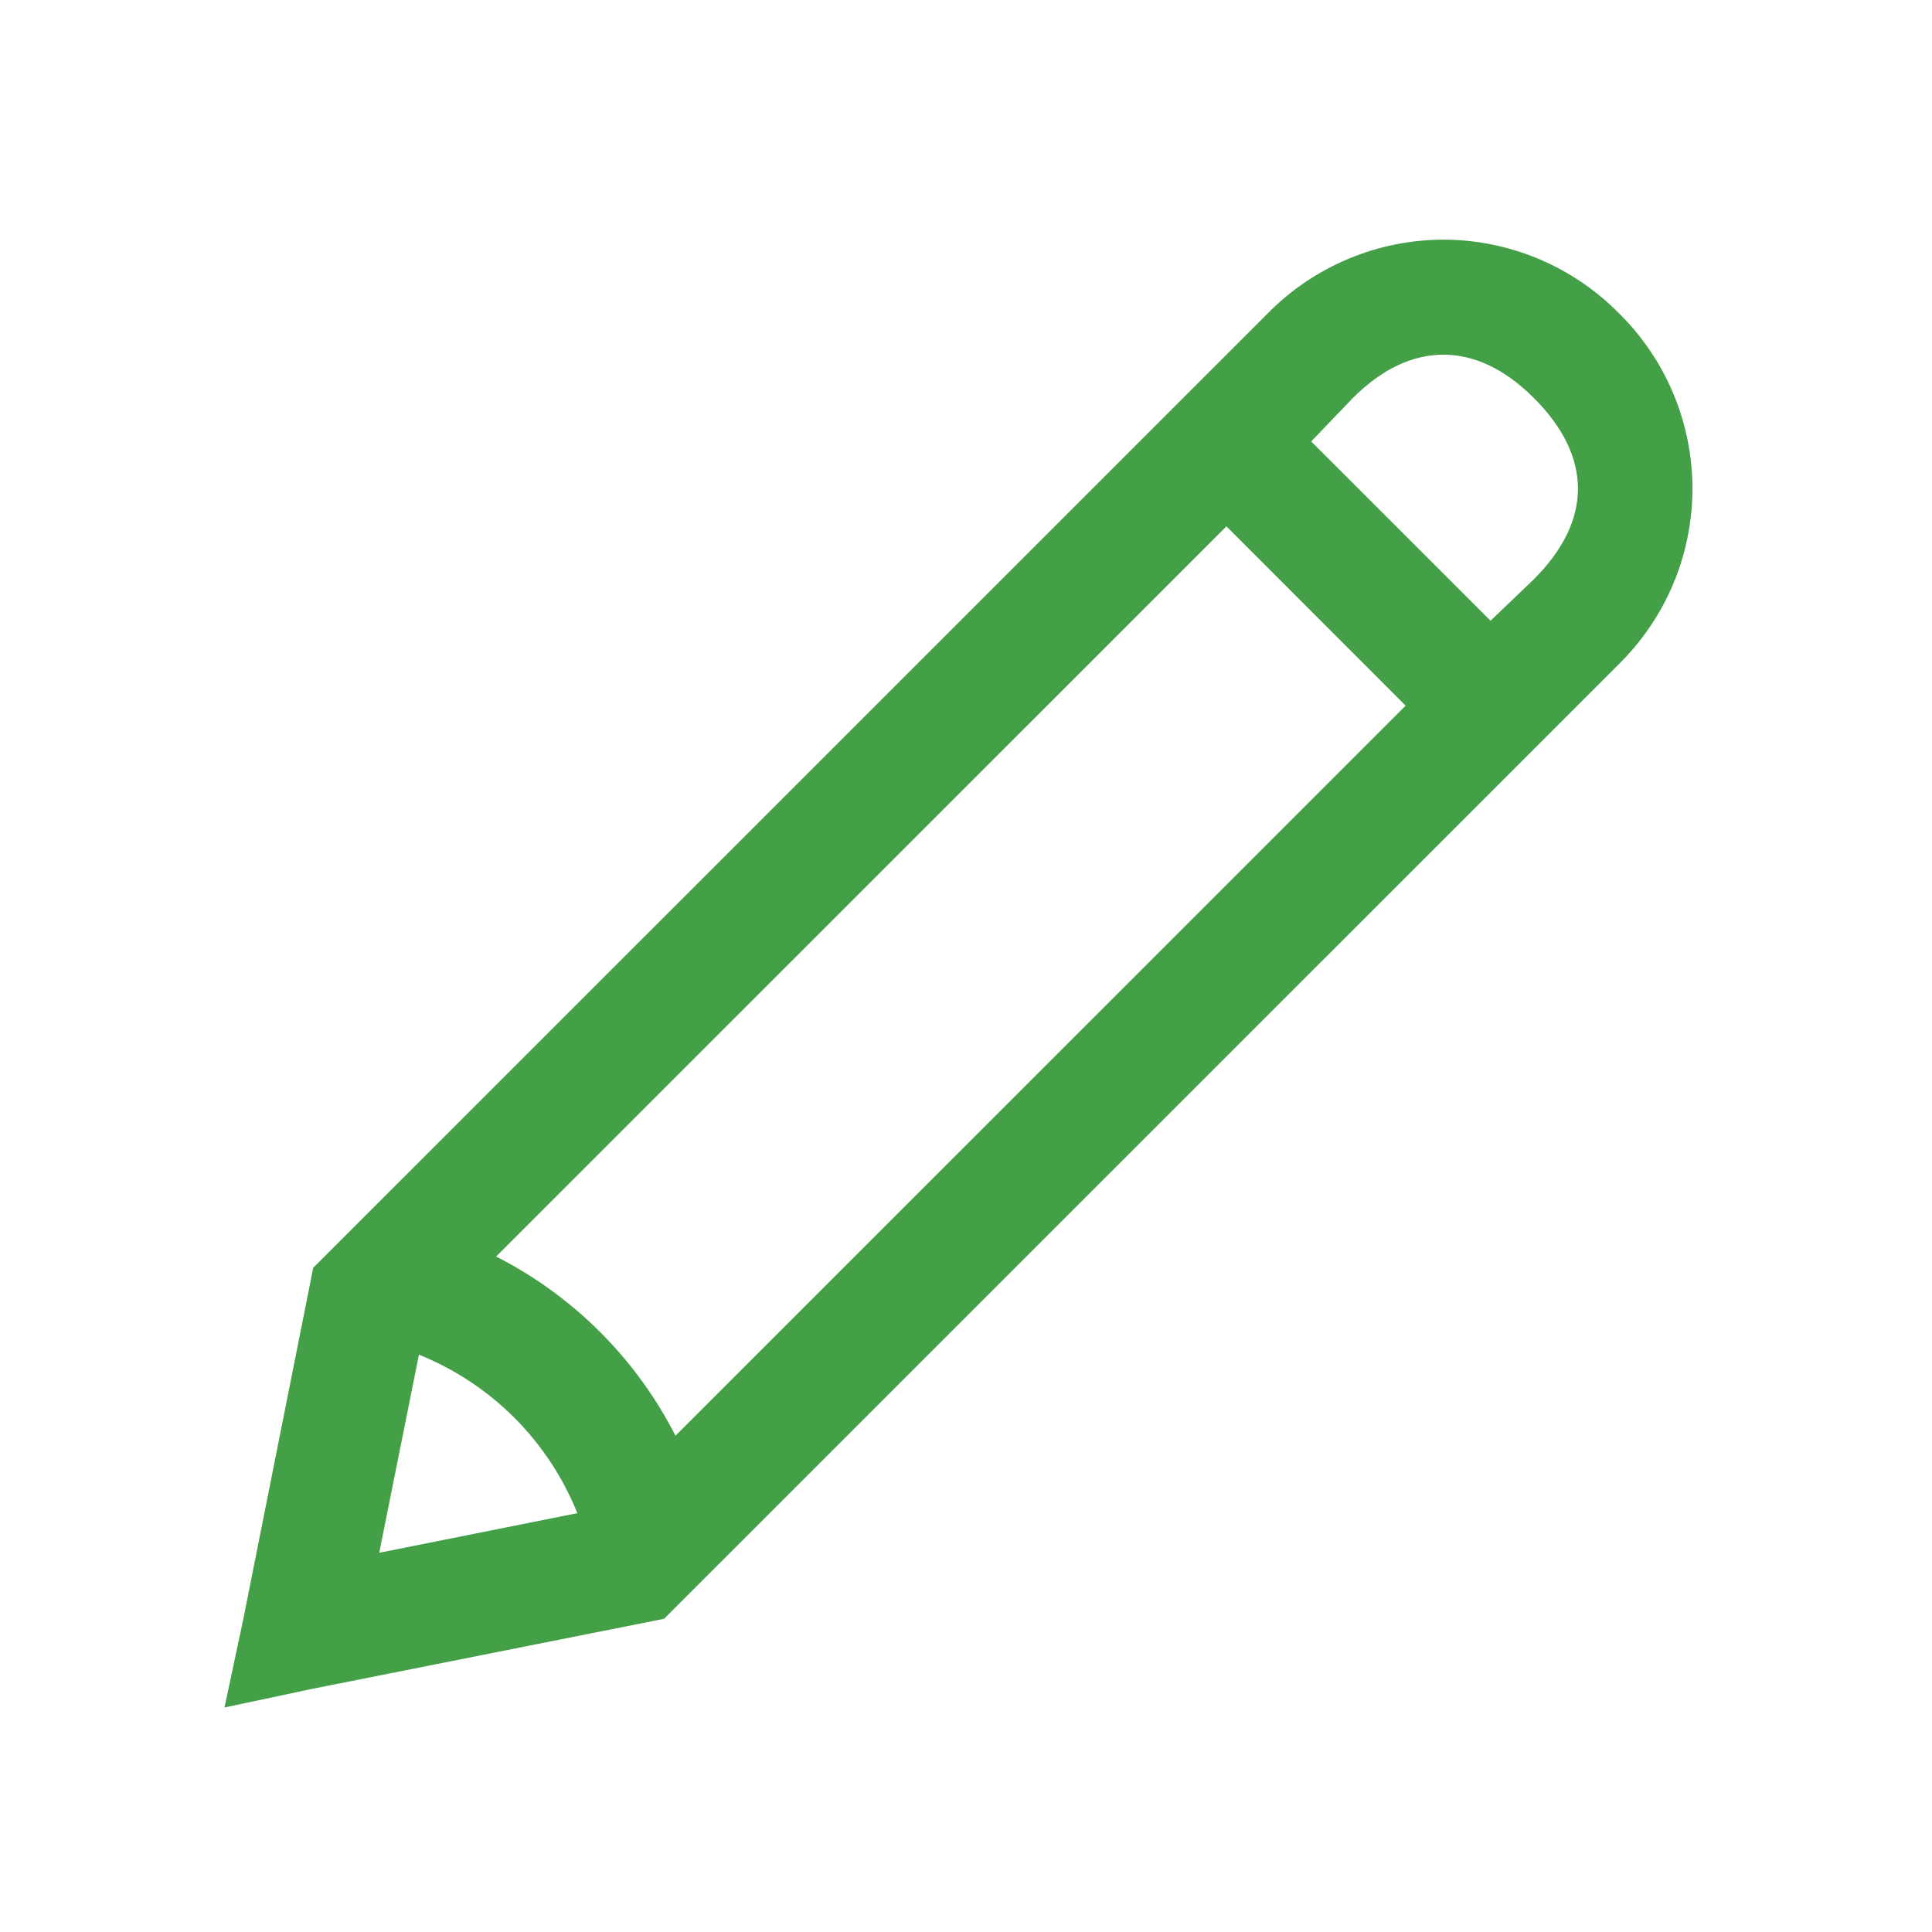 <svg width="24" height="24" viewBox="0 0 24 24" fill="none" xmlns="http://www.w3.org/2000/svg">
<path d="M17.93 2.977C17.524 2.978 17.122 3.059 16.748 3.216C16.374 3.373 16.035 3.602 15.75 3.891L3.89 15.75L3.844 15.985L3.023 20.11L2.789 21.211L3.891 20.977L8.016 20.156L8.25 20.109L20.11 8.25C20.399 7.965 20.629 7.626 20.786 7.252C20.943 6.878 21.024 6.476 21.024 6.07C21.024 5.664 20.943 5.262 20.786 4.888C20.629 4.514 20.399 4.175 20.11 3.89C19.825 3.602 19.485 3.372 19.111 3.215C18.737 3.059 18.335 2.977 17.93 2.977ZM17.93 4.406C18.308 4.406 18.689 4.579 19.055 4.945C19.784 5.674 19.784 6.466 19.055 7.195L18.516 7.711L16.288 5.484L16.805 4.945C17.171 4.579 17.552 4.406 17.93 4.406ZM15.235 6.539L17.461 8.766L8.391 17.835C7.902 16.876 7.122 16.097 6.163 15.609L15.235 6.539ZM5.204 16.828C5.647 17.007 6.051 17.273 6.389 17.611C6.727 17.95 6.994 18.353 7.172 18.797L4.711 19.289L5.204 16.828Z" fill="#43A047"/>
</svg>
